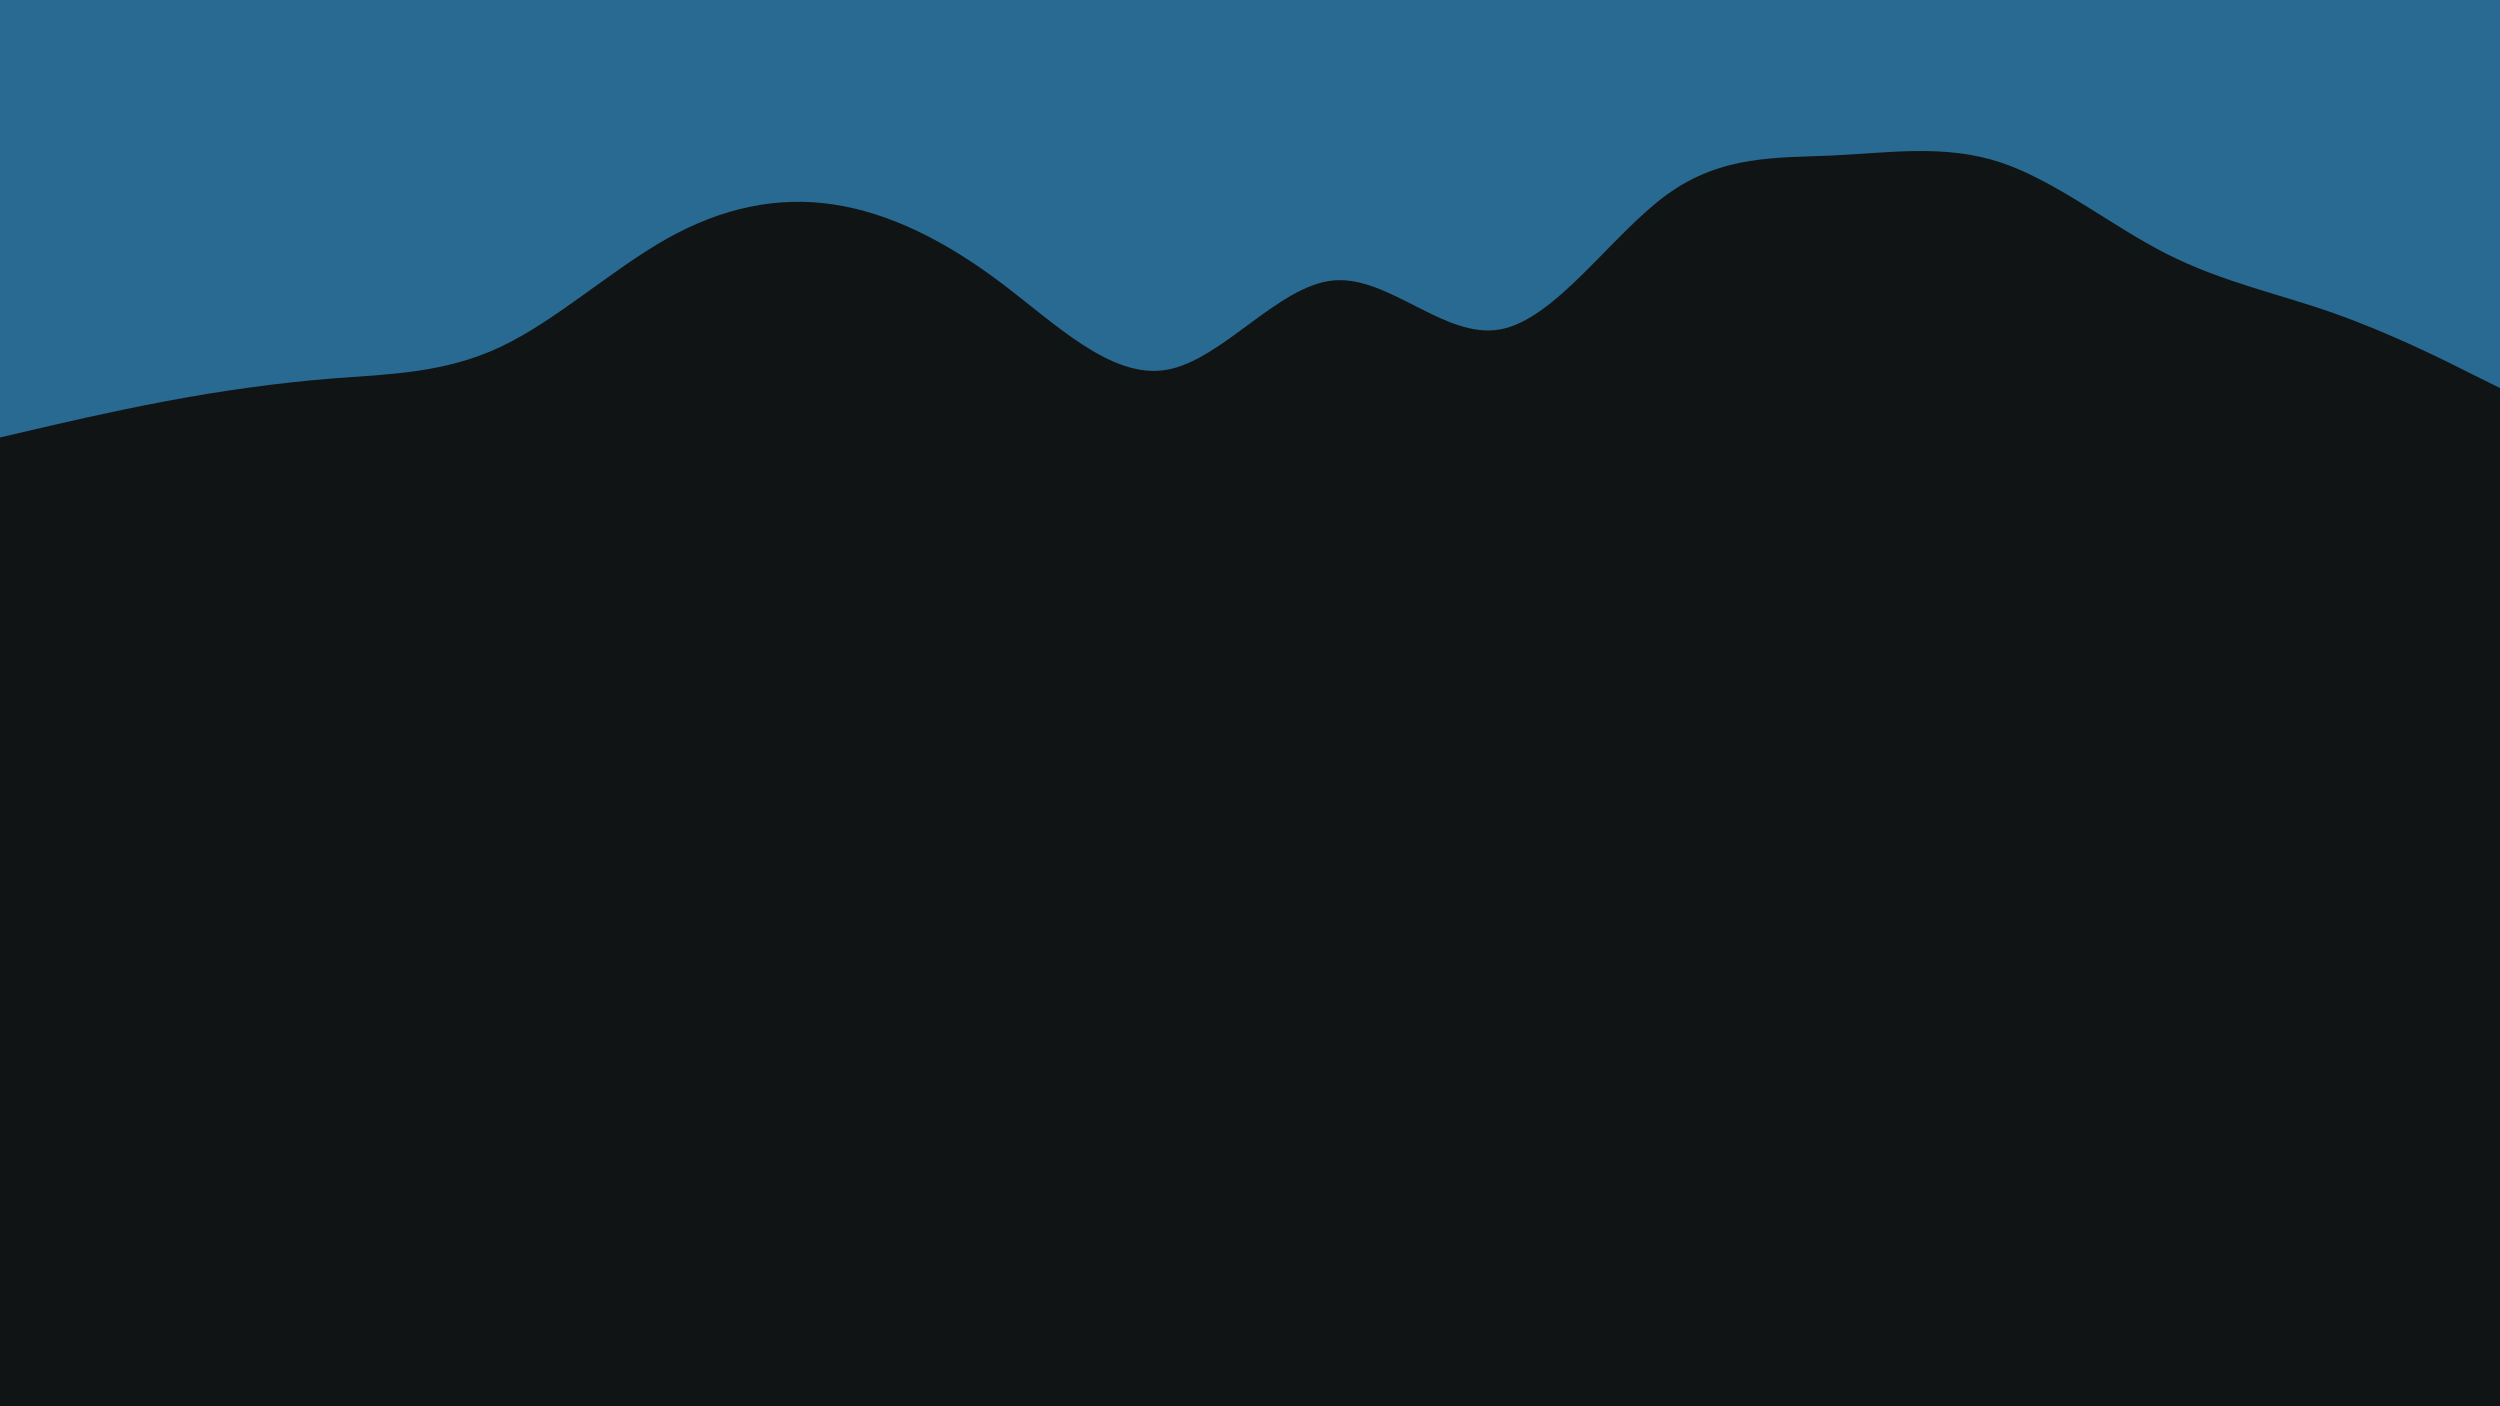 <svg id="visual" viewBox="0 0 960 540" width="960" height="540" xmlns="http://www.w3.org/2000/svg" xmlns:xlink="http://www.w3.org/1999/xlink" version="1.1"><rect x="0" y="0" width="960" height="540" fill="#111415"></rect><path d="M0 168L10.7 165.5C21.3 163 42.7 158 64 154C85.3 150 106.7 147 128 145.3C149.3 143.7 170.7 143.3 192 133.3C213.3 123.3 234.7 103.7 256 91.7C277.3 79.7 298.7 75.3 320 78.5C341.3 81.7 362.7 92.3 384 108.3C405.3 124.3 426.7 145.7 448 142C469.3 138.3 490.7 109.7 512 107.7C533.3 105.7 554.7 130.3 576 126.5C597.3 122.7 618.7 90.3 640 74.8C661.3 59.3 682.7 60.7 704 59.7C725.3 58.7 746.7 55.3 768 62.3C789.3 69.3 810.7 86.7 832 97.5C853.3 108.3 874.7 112.7 896 120.2C917.3 127.7 938.7 138.3 949.3 143.7L960 149L960 0L949.3 0C938.7 0 917.3 0 896 0C874.7 0 853.3 0 832 0C810.7 0 789.3 0 768 0C746.7 0 725.3 0 704 0C682.7 0 661.3 0 640 0C618.7 0 597.3 0 576 0C554.7 0 533.3 0 512 0C490.7 0 469.3 0 448 0C426.7 0 405.3 0 384 0C362.7 0 341.3 0 320 0C298.7 0 277.3 0 256 0C234.7 0 213.3 0 192 0C170.7 0 149.3 0 128 0C106.7 0 85.3 0 64 0C42.7 0 21.3 0 10.7 0L0 0Z" fill="#286a91" stroke-linecap="round" stroke-linejoin="miter"></path></svg>